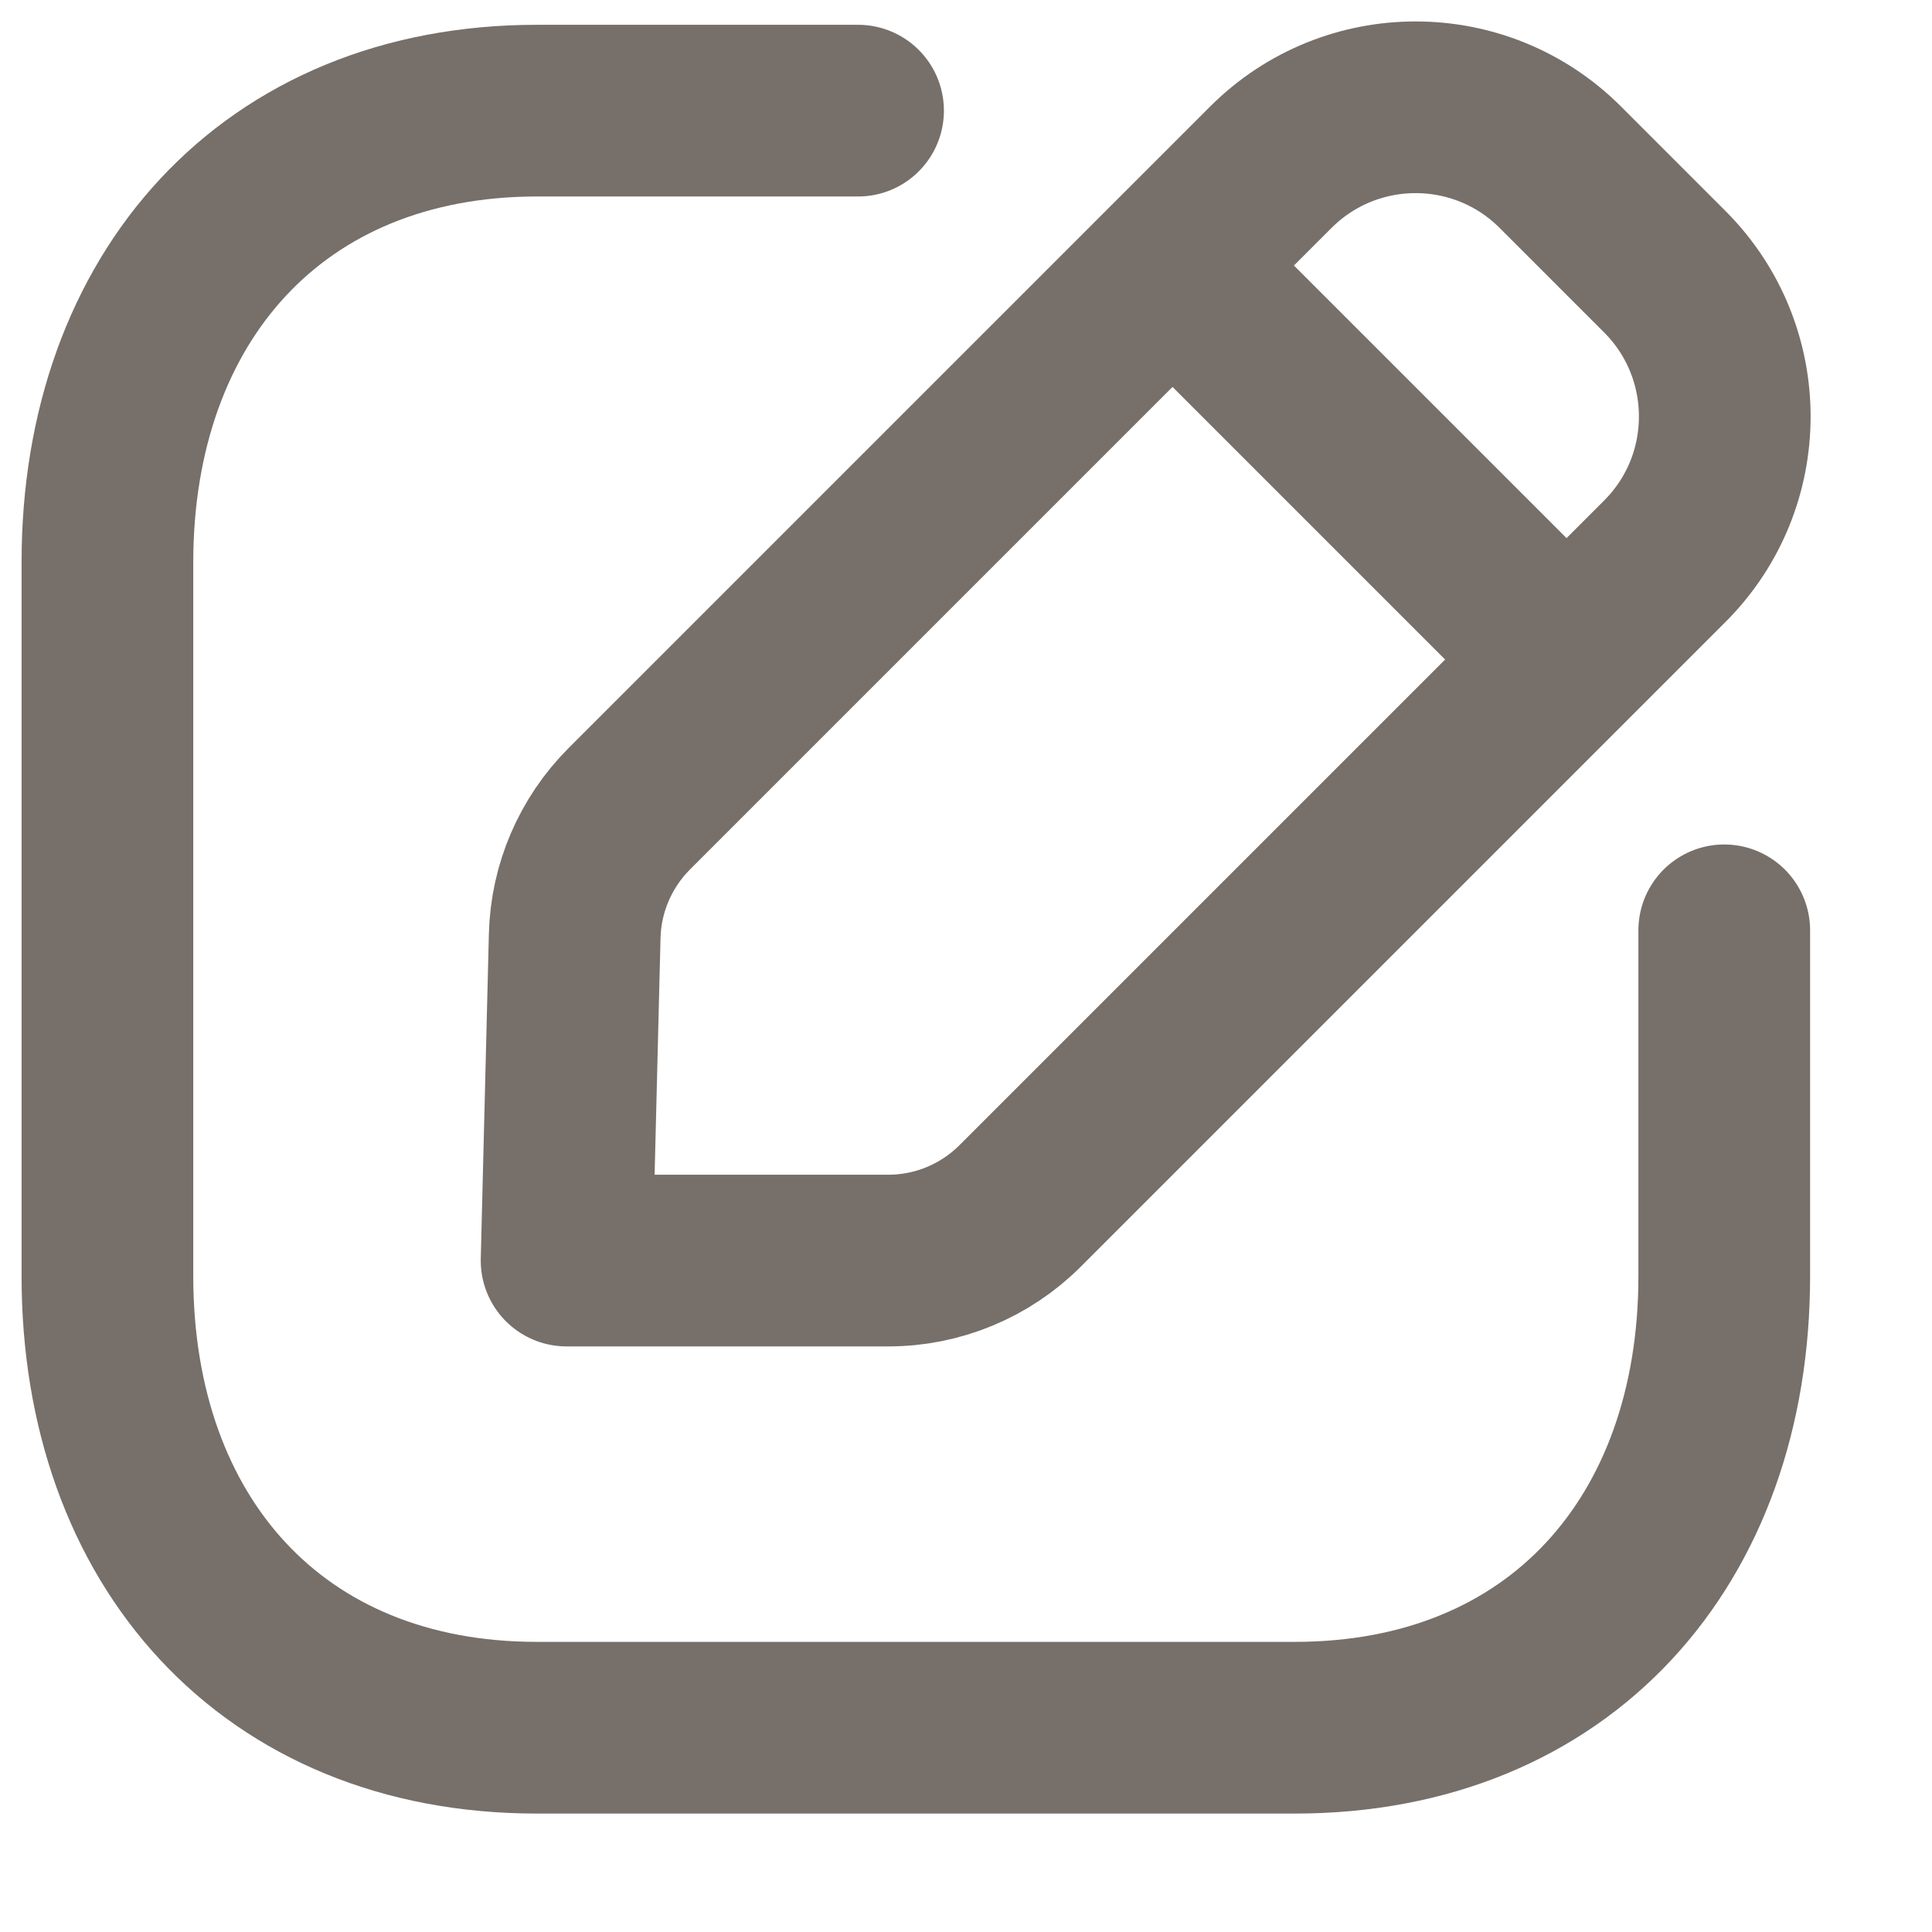 <svg width="15" height="15" viewBox="0 0 15 15" fill="none" xmlns="http://www.w3.org/2000/svg">
<path d="M6.662 0.859H4.169C2.119 0.859 0.834 2.311 0.834 4.365V9.908C0.834 11.963 2.113 13.414 4.169 13.414H10.052C12.108 13.414 13.387 11.963 13.387 9.908V7.223" stroke="#776F69" stroke-width="1.333" stroke-linecap="round" stroke-linejoin="round"/>
<path fill-rule="evenodd" clip-rule="evenodd" d="M4.885 6.28L9.867 1.298C10.488 0.678 11.494 0.678 12.114 1.298L12.926 2.11C13.546 2.731 13.546 3.737 12.926 4.357L7.92 9.363C7.649 9.634 7.281 9.787 6.897 9.787H4.399L4.462 7.267C4.471 6.896 4.623 6.543 4.885 6.28Z" stroke="#776F69" stroke-width="1.333" stroke-linecap="round" stroke-linejoin="round"/>
<path d="M9.11 2.068L12.154 5.112" stroke="#776F69" stroke-width="1.333" stroke-linecap="round" stroke-linejoin="round"/>
</svg>
